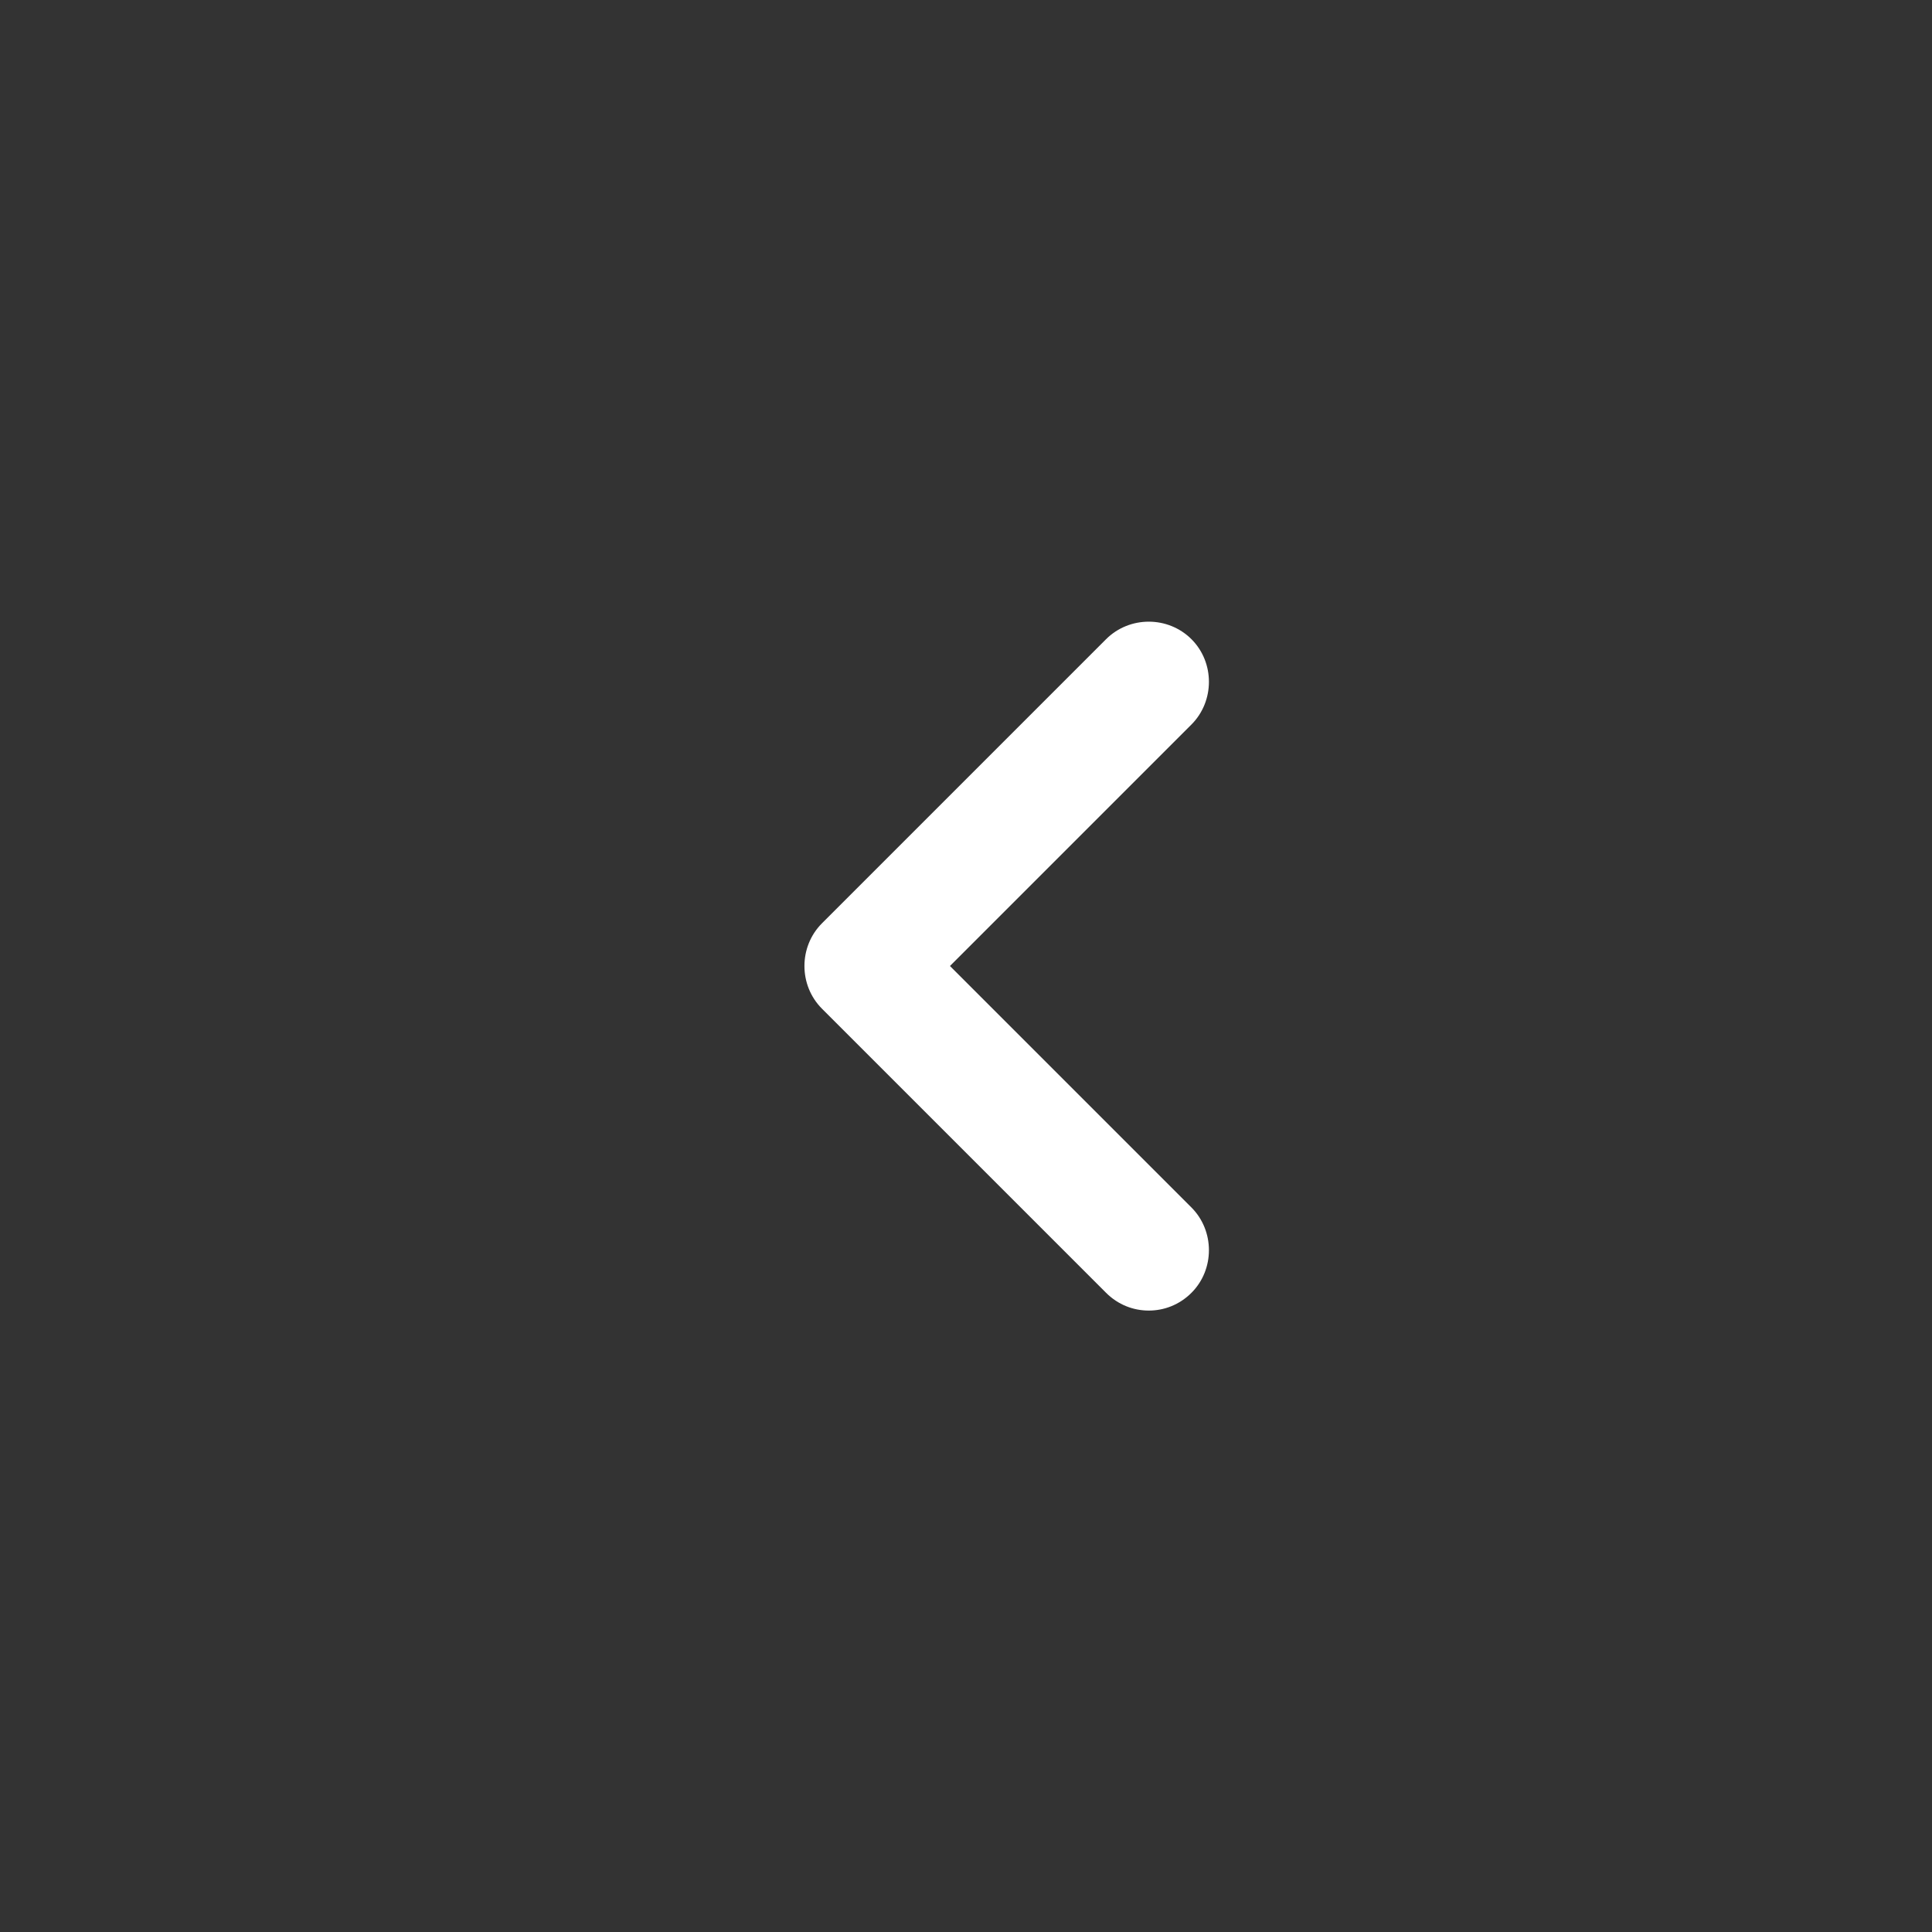 <svg width="20" height="20" viewBox="0 0 20 20" fill="none" xmlns="http://www.w3.org/2000/svg">
<rect x="0" y="0" width="20" height="20" fill="#333333" stroke="none"/>
<path d="M11.892 13.567C12.05 13.567 12.209 13.508 12.334 13.383C12.575 13.142 12.575 12.742 12.334 12.5L9.834 10L12.334 7.5C12.575 7.258 12.575 6.858 12.334 6.617C12.092 6.375 11.692 6.375 11.45 6.617L8.509 9.558C8.267 9.8 8.267 10.2 8.509 10.442L11.45 13.383C11.575 13.508 11.734 13.567 11.892 13.567Z" fill="white"/>
</svg>

